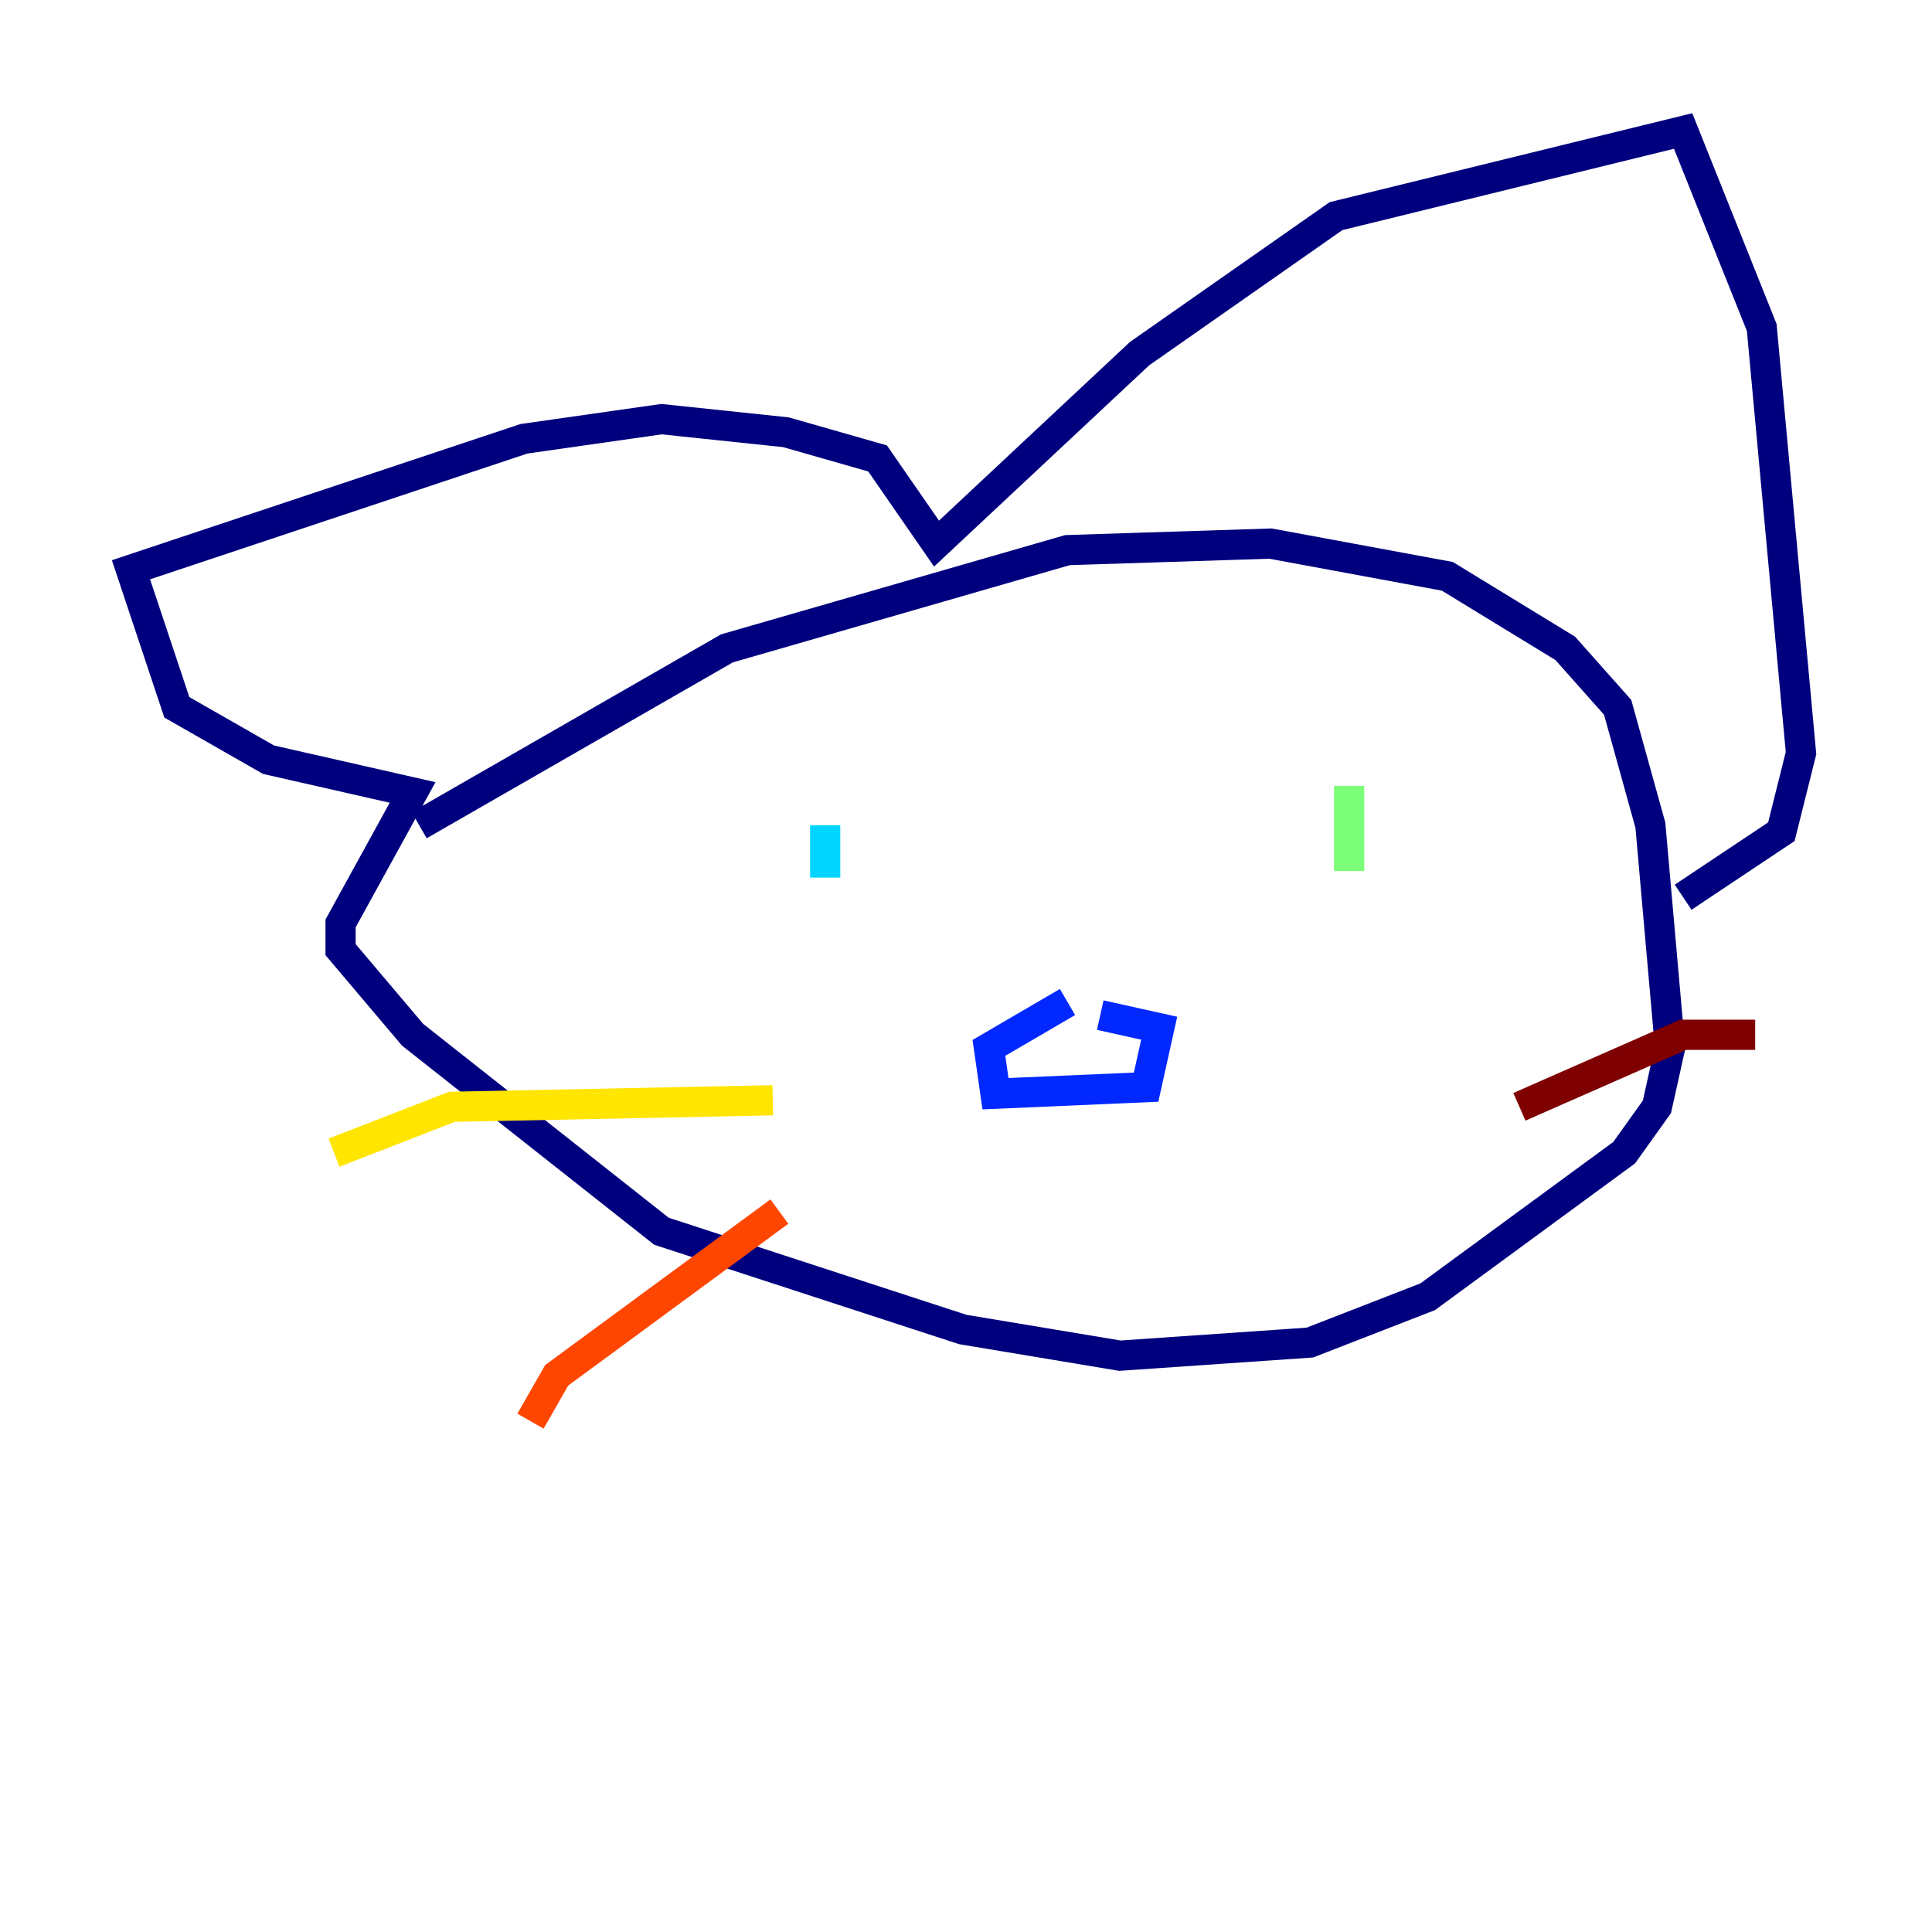 <?xml version="1.0" encoding="utf-8" ?>
<svg baseProfile="tiny" height="128" version="1.2" viewBox="0,0,128,128" width="128" xmlns="http://www.w3.org/2000/svg" xmlns:ev="http://www.w3.org/2001/xml-events" xmlns:xlink="http://www.w3.org/1999/xlink"><defs /><polyline fill="none" points="27.77,54.671 48.163,42.956 70.725,36.447 84.176,36.014 95.891,38.183 103.702,42.956 107.173,46.861 109.342,54.671 110.644,69.424 109.776,73.329 107.607,76.366 94.59,85.912 86.78,88.949 74.197,89.817 63.783,88.081 43.824,81.573 27.336,68.556 22.563,62.915 22.563,61.18 27.336,52.502 17.79,50.332 11.715,46.861 8.678,37.749 34.712,29.071 43.824,27.77 52.068,28.637 58.142,30.373 62.047,36.014 75.498,23.43 88.515,14.319 111.512,8.678 116.719,21.695 119.322,49.898 118.02,55.105 111.512,59.444" stroke="#00007f" stroke-width="2" /><polyline fill="none" points="70.725,66.386 65.519,69.424 65.953,72.461 75.932,72.027 76.8,68.122 72.895,67.254" stroke="#0028ff" stroke-width="2" /><polyline fill="none" points="54.671,54.671 54.671,58.142" stroke="#00d4ff" stroke-width="2" /><polyline fill="none" points="89.383,52.068 89.383,57.709" stroke="#7cff79" stroke-width="2" /><polyline fill="none" points="51.2,72.895 29.939,73.329 22.129,76.366" stroke="#ffe500" stroke-width="2" /><polyline fill="none" points="51.634,80.271 36.881,91.119 35.146,94.156" stroke="#ff4600" stroke-width="2" /><polyline fill="none" points="100.664,73.329 111.512,68.556 116.285,68.556" stroke="#7f0000" stroke-width="2" /></svg>